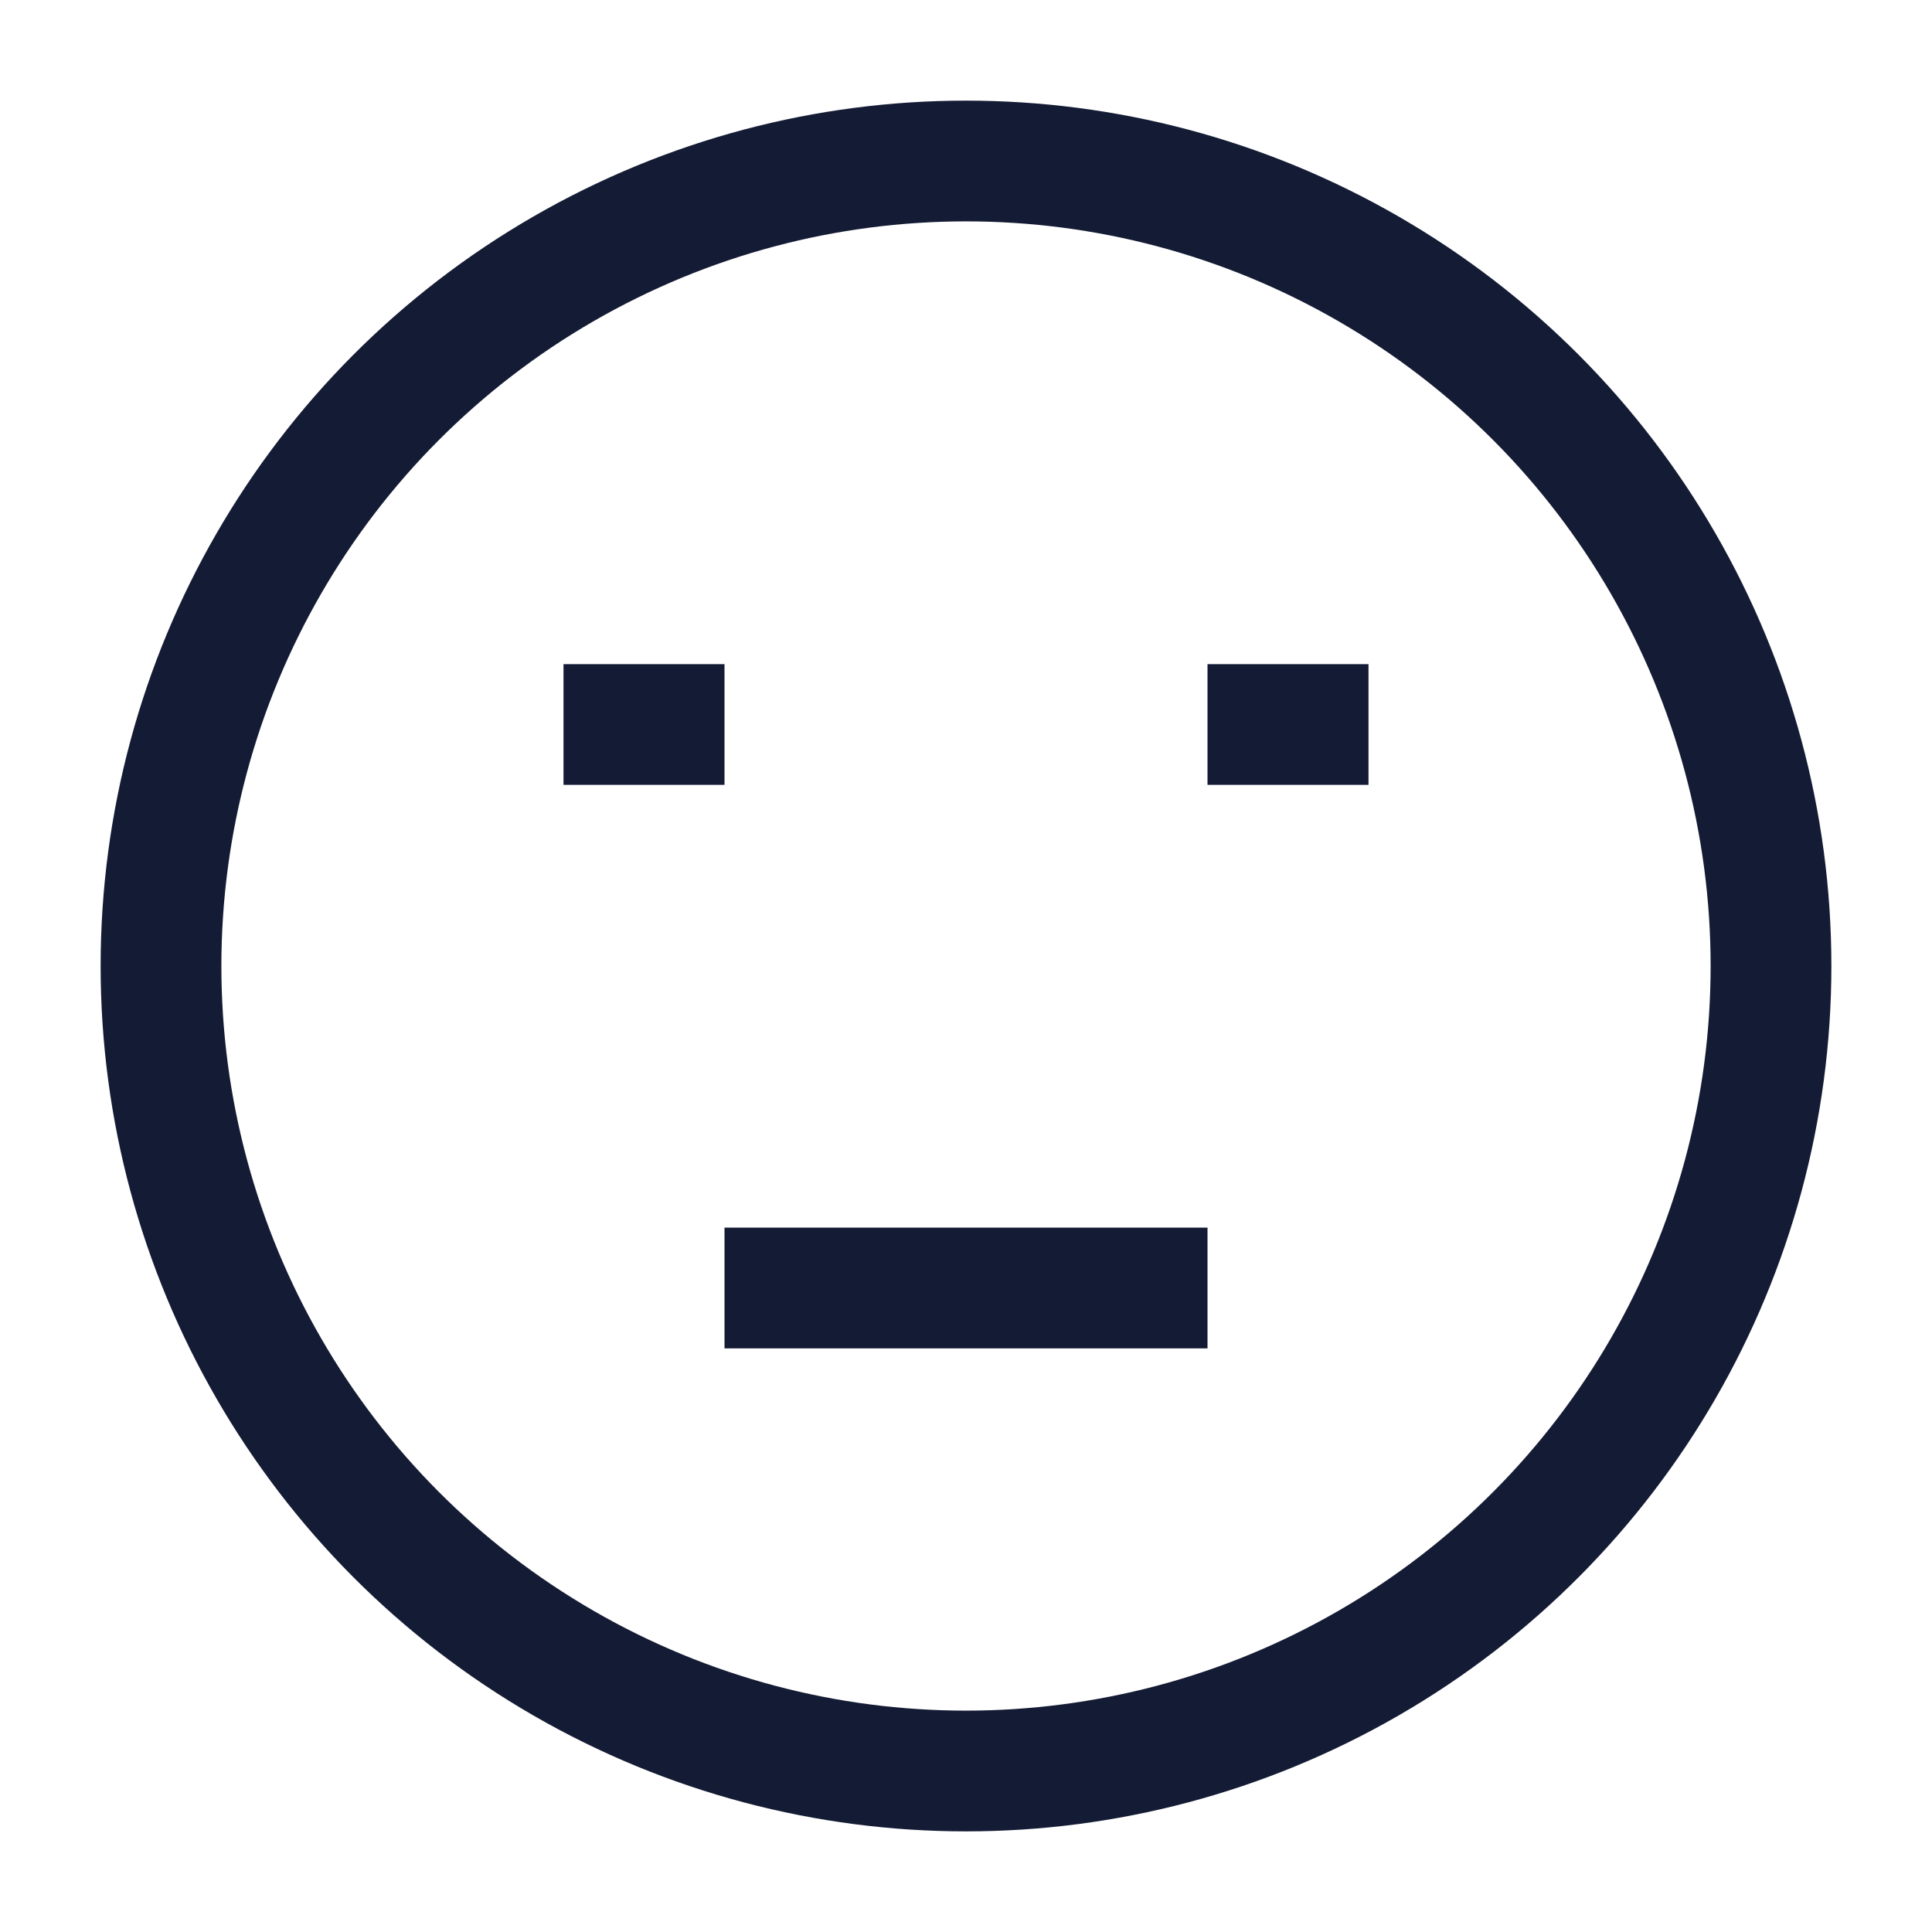 <svg width="24" height="24" viewBox="0 0 24 24" fill="none" xmlns="http://www.w3.org/2000/svg">
<circle cx="12" cy="12" r="10" stroke="#141B34" stroke-width="1.5" stroke-linejoin="round"/>
<path d="M9 16H15" stroke="#141B34" stroke-width="1.5" stroke-linejoin="round"/>
<path d="M7 9H9" stroke="#141B34" stroke-width="1.5" stroke-linejoin="round"/>
<path d="M15 9H17" stroke="#141B34" stroke-width="1.5" stroke-linejoin="round"/>
</svg>
